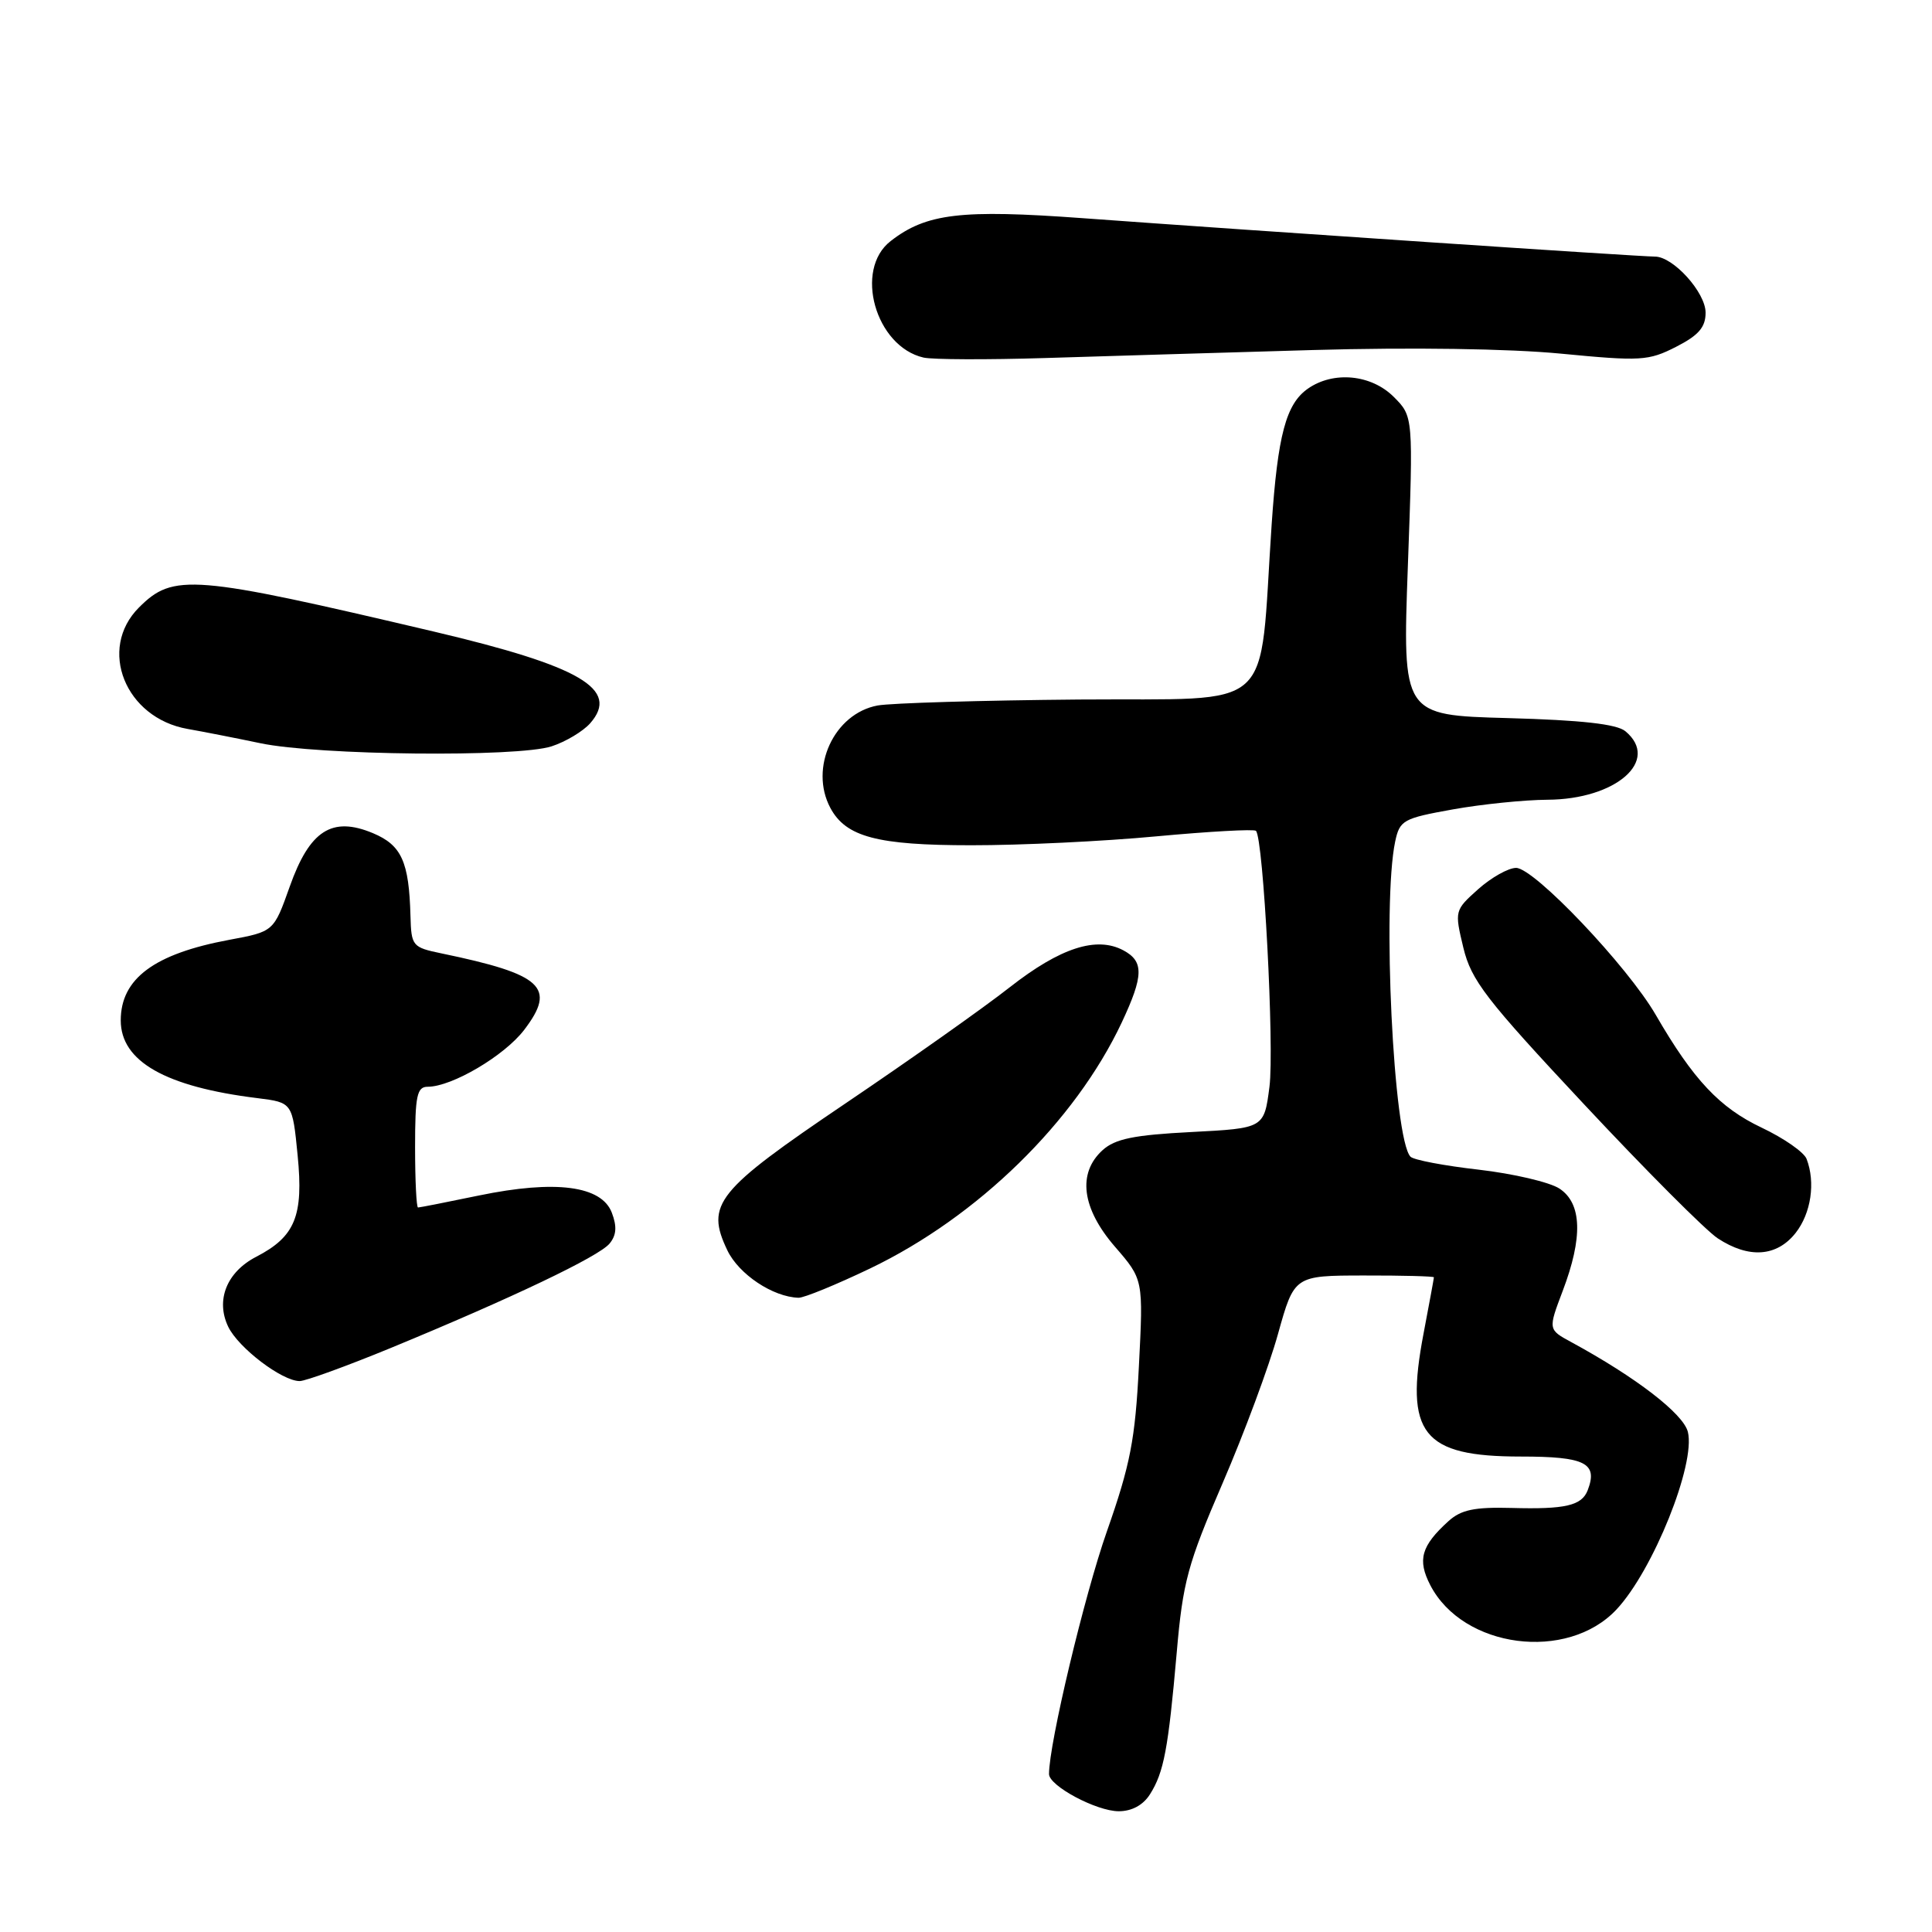 <?xml version="1.0" encoding="UTF-8" standalone="no"?>
<!DOCTYPE svg PUBLIC "-//W3C//DTD SVG 1.1//EN" "http://www.w3.org/Graphics/SVG/1.1/DTD/svg11.dtd" >
<svg xmlns="http://www.w3.org/2000/svg" xmlns:xlink="http://www.w3.org/1999/xlink" version="1.1" viewBox="0 0 256 256">
 <g >
 <path fill="currentColor"
d=" M 152.38 237.75 C 154.22 234.84 154.80 231.76 155.92 219.00 C 156.73 209.61 157.38 207.23 162.01 196.51 C 164.86 189.91 168.16 181.02 169.34 176.76 C 171.50 169.02 171.50 169.02 180.75 169.01 C 185.84 169.00 190.00 169.11 190.00 169.25 C 190.00 169.39 189.38 172.74 188.63 176.69 C 186.09 189.99 188.47 193.00 201.53 193.00 C 210.05 193.00 211.76 193.86 210.38 197.46 C 209.59 199.51 207.42 200.01 200.26 199.81 C 195.38 199.68 193.60 200.05 191.93 201.56 C 188.31 204.84 187.79 206.69 189.52 210.04 C 193.85 218.42 207.66 220.23 214.19 213.27 C 219.05 208.08 224.71 193.98 223.65 189.73 C 223.04 187.32 216.78 182.50 208.19 177.83 C 205.13 176.17 205.13 176.17 207.06 171.07 C 209.76 163.97 209.62 159.45 206.63 157.49 C 205.33 156.64 200.52 155.52 195.96 154.99 C 191.39 154.47 187.31 153.70 186.90 153.27 C 184.64 150.94 183.13 119.72 184.87 111.50 C 185.47 108.68 185.93 108.43 192.51 107.25 C 196.35 106.56 201.99 105.99 205.03 105.97 C 214.14 105.93 220.03 100.76 215.37 96.89 C 214.22 95.94 209.57 95.42 199.78 95.15 C 185.83 94.77 185.83 94.77 186.55 74.97 C 187.27 55.18 187.27 55.18 184.68 52.59 C 181.70 49.61 176.69 49.13 173.30 51.50 C 170.40 53.53 169.31 57.64 168.50 69.50 C 166.78 94.93 169.47 92.48 143.00 92.69 C 130.07 92.80 118.06 93.16 116.29 93.48 C 110.51 94.55 107.19 101.75 110.03 107.06 C 112.09 110.90 116.23 112.00 128.70 112.00 C 135.19 112.01 146.23 111.48 153.23 110.82 C 160.24 110.17 166.17 109.84 166.42 110.09 C 167.41 111.08 168.87 138.83 168.21 144.00 C 167.50 149.50 167.50 149.50 157.85 150.00 C 150.25 150.39 147.76 150.90 146.10 152.40 C 142.74 155.45 143.33 160.11 147.75 165.21 C 151.50 169.54 151.50 169.54 150.91 181.02 C 150.42 190.76 149.77 194.08 146.67 202.91 C 143.68 211.42 139.00 231.04 139.00 235.07 C 139.00 236.64 145.28 239.99 148.23 240.00 C 149.97 240.00 151.47 239.19 152.38 237.75 Z  M 51.81 178.60 C 67.84 171.99 79.35 166.50 80.77 164.78 C 81.68 163.68 81.77 162.52 81.07 160.69 C 79.71 157.11 73.60 156.32 63.51 158.40 C 59.26 159.28 55.61 160.00 55.39 160.00 C 55.18 160.00 55.00 156.40 55.00 152.00 C 55.00 145.17 55.25 144.00 56.68 144.00 C 59.88 144.00 66.85 139.89 69.46 136.46 C 73.76 130.82 71.90 129.11 58.50 126.33 C 54.64 125.53 54.50 125.36 54.39 121.38 C 54.20 114.17 53.21 111.99 49.42 110.40 C 43.99 108.13 41.03 110.03 38.39 117.48 C 36.27 123.44 36.27 123.44 30.39 124.53 C 20.44 126.38 16.00 129.67 16.00 135.21 C 16.00 140.64 21.93 144.01 34.12 145.51 C 38.75 146.09 38.75 146.09 39.44 153.11 C 40.23 161.13 39.11 163.86 33.95 166.53 C 30.04 168.55 28.55 172.28 30.24 175.80 C 31.59 178.60 37.37 183.00 39.71 183.00 C 40.48 183.00 45.93 181.02 51.81 178.60 Z  M 115.31 168.07 C 129.54 161.24 142.44 148.64 148.63 135.50 C 151.54 129.30 151.59 127.39 148.86 125.93 C 145.30 124.02 140.49 125.58 133.82 130.80 C 130.35 133.53 120.55 140.45 112.07 146.18 C 94.89 157.79 93.46 159.56 96.38 165.68 C 97.90 168.85 102.41 171.86 105.81 171.96 C 106.53 171.98 110.80 170.23 115.31 168.07 Z  M 237.93 163.37 C 239.98 160.76 240.58 156.68 239.38 153.56 C 239.04 152.67 236.36 150.81 233.43 149.42 C 227.87 146.79 224.38 143.08 219.41 134.50 C 215.67 128.03 203.29 115.00 200.89 115.00 C 199.87 115.00 197.61 116.27 195.87 117.82 C 192.74 120.62 192.73 120.69 193.90 125.57 C 194.95 129.91 196.85 132.38 209.90 146.33 C 218.04 155.04 226.01 163.03 227.60 164.08 C 231.72 166.79 235.43 166.54 237.93 163.37 Z  M 73.10 98.89 C 74.97 98.28 77.26 96.90 78.20 95.84 C 82.16 91.33 76.97 88.28 57.50 83.69 C 25.45 76.14 22.97 75.94 18.41 80.50 C 12.92 85.99 16.59 95.14 24.87 96.59 C 26.87 96.94 31.20 97.79 34.50 98.48 C 42.15 100.09 68.58 100.37 73.10 98.89 Z  M 174.00 46.38 C 187.02 46.01 199.97 46.20 206.83 46.86 C 217.41 47.88 218.43 47.82 222.08 45.96 C 225.08 44.43 226.00 43.36 226.00 41.43 C 226.00 38.75 221.71 34.00 219.29 34.00 C 217.21 34.00 166.02 30.56 143.47 28.91 C 127.34 27.73 122.74 28.27 118.02 31.94 C 113.12 35.73 116.00 45.91 122.37 47.38 C 123.54 47.65 130.80 47.68 138.50 47.44 C 146.20 47.20 162.18 46.72 174.00 46.38 Z "/>
</g>
</svg>